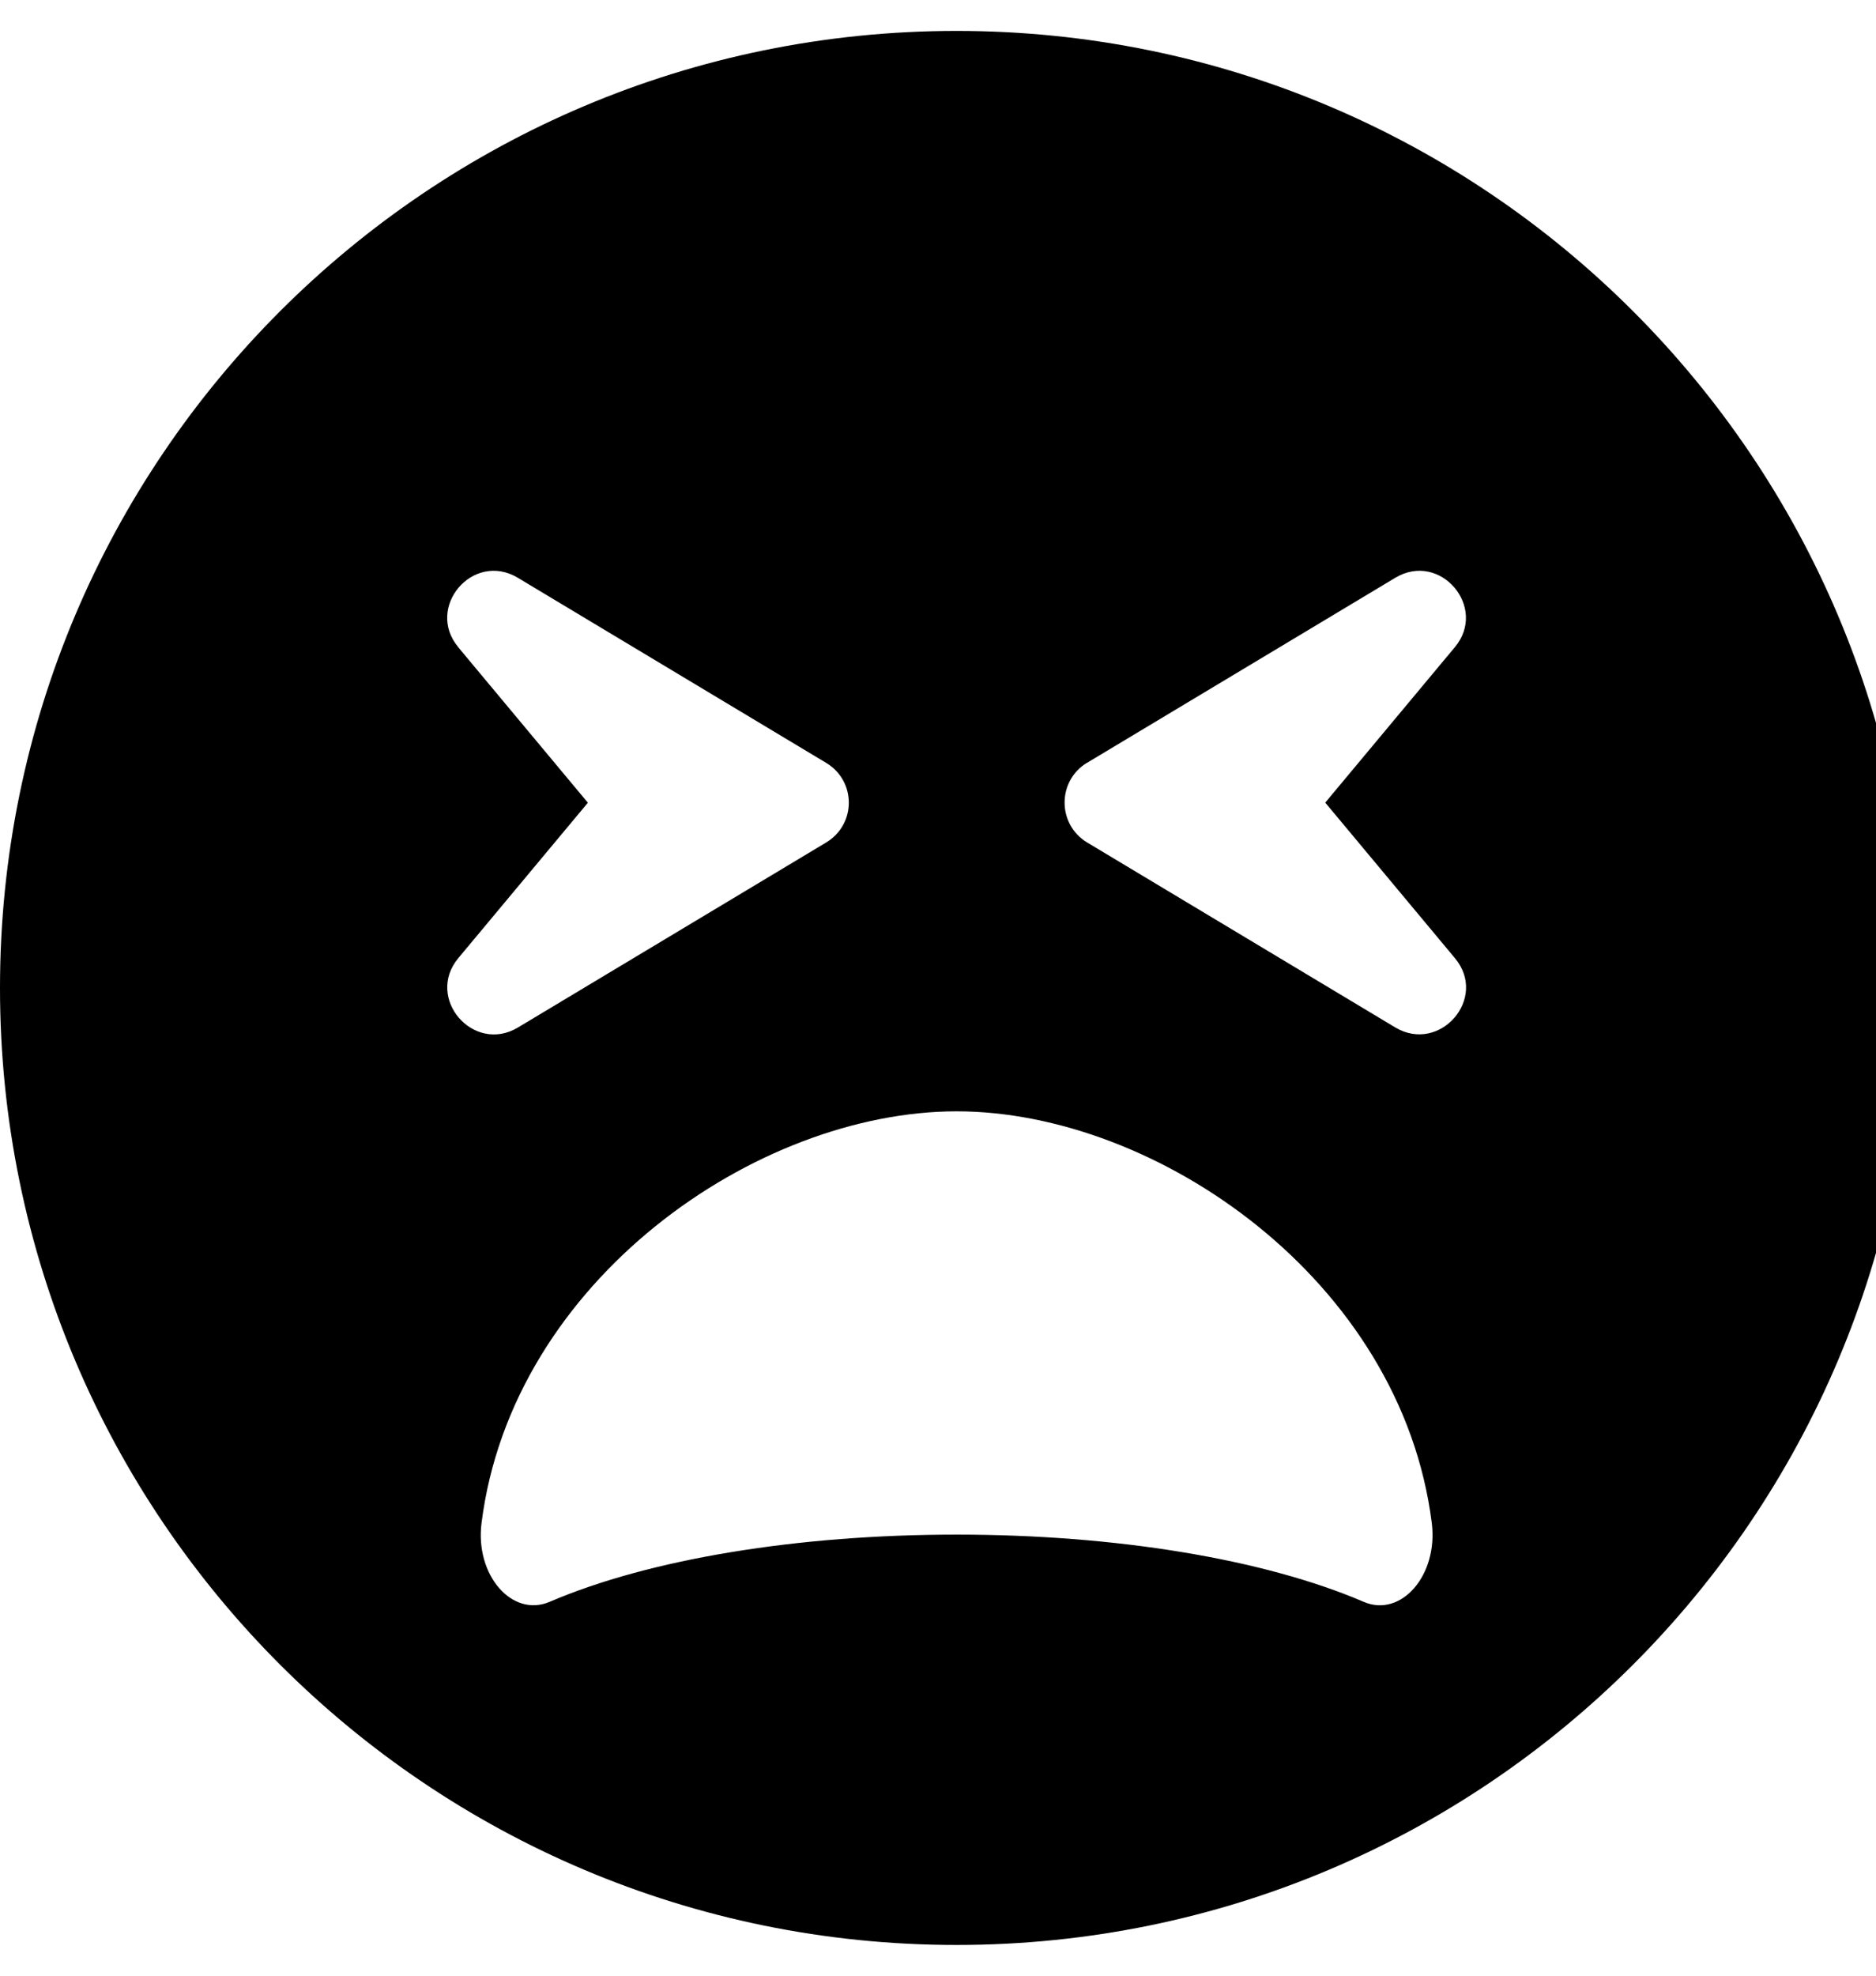 <!-- Generated by IcoMoon.io -->
<svg version="1.1" xmlns="http://www.w3.org/2000/svg" width="19" height="20" viewBox="0 0 19 20">
<title>tired</title>
<path d="M9.688 0.313c-5.352 0-9.688 4.336-9.688 9.688s4.336 9.688 9.688 9.688 9.688-4.336 9.688-9.688-4.336-9.688-9.688-9.688zM11.008 7.723l3.125-1.875c0.453-0.27 0.938 0.301 0.602 0.703l-1.313 1.574 1.313 1.574c0.34 0.406-0.152 0.969-0.602 0.703l-3.125-1.875c-0.301-0.184-0.301-0.621 0-0.805zM4.641 6.551c-0.336-0.402 0.148-0.973 0.602-0.703l3.125 1.875c0.305 0.184 0.305 0.621 0 0.805l-3.125 1.875c-0.449 0.266-0.938-0.297-0.602-0.703l1.313-1.574-1.313-1.574zM9.688 11.25c2.027 0 4.504 1.711 4.813 4.168 0.066 0.531-0.313 0.961-0.691 0.797-1.012-0.434-2.516-0.68-4.121-0.68s-3.109 0.246-4.121 0.68c-0.383 0.164-0.758-0.273-0.691-0.797 0.309-2.457 2.785-4.168 4.813-4.168z"></path>
</svg>
